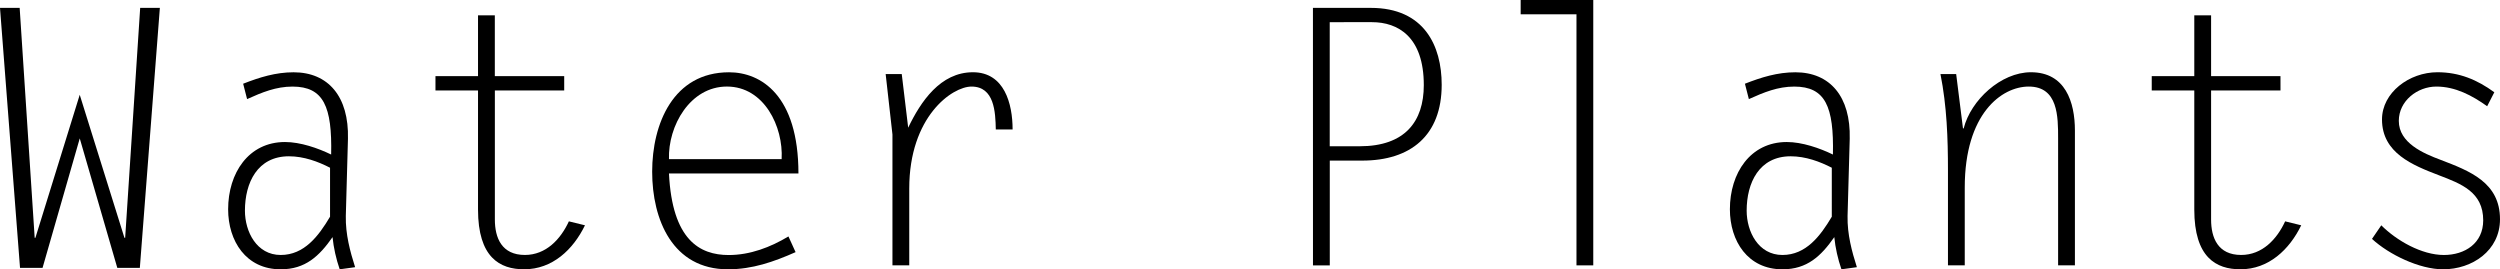 <?xml version="1.0" encoding="utf-8"?>
<!-- Generator: Adobe Illustrator 15.0.0, SVG Export Plug-In . SVG Version: 6.00 Build 0)  -->
<!DOCTYPE svg PUBLIC "-//W3C//DTD SVG 1.1//EN" "http://www.w3.org/Graphics/SVG/1.1/DTD/svg11.dtd">
<svg version="1.1" id="Layer_1" xmlns="http://www.w3.org/2000/svg" xmlns:xlink="http://www.w3.org/1999/xlink" x="0px" y="0px"
	 width="139.837px" height="15.063px" viewBox="31.456 25.495 139.837 15.063"
	 enable-background="new 31.456 25.495 139.837 15.063" xml:space="preserve">
<g>
	<path d="M38.417,38.798h0.04l0.84-12.862h1.101l-1.12,14.542h-1.261l-2.1-7.242l-2.081,7.242h-1.26l-1.12-14.542h1.1l0.84,12.862
		h0.04l2.48-8.001L38.417,38.798z"/>
	<path d="M50.457,40.559c-0.2-0.58-0.34-1.199-0.4-1.801c-0.74,1.061-1.52,1.801-2.9,1.801c-1.94,0-2.94-1.58-2.94-3.36
		c0-2.02,1.14-3.76,3.181-3.76c0.86,0,1.84,0.34,2.581,0.7c0.06-2.681-0.42-3.801-2.161-3.801c-0.92,0-1.7,0.32-2.541,0.7
		l-0.22-0.86c0.92-0.36,1.82-0.64,2.821-0.64c1.94,0,3.101,1.36,3.041,3.721l-0.12,4.32c-0.02,1.021,0.24,1.98,0.52,2.861
		L50.457,40.559z M49.917,34.877c-0.66-0.34-1.46-0.64-2.301-0.64c-1.76,0-2.46,1.48-2.46,3.041c0,1.181,0.66,2.479,2,2.479
		c1.32,0,2.121-1.06,2.761-2.141V34.877L49.917,34.877z"/>
	<path d="M63.017,30.556h-3.881v7.221c0,1.021,0.38,1.979,1.68,1.979c1.18,0,2-0.88,2.46-1.88l0.9,0.221
		c-0.66,1.359-1.82,2.461-3.401,2.461c-1.36,0-2.581-0.66-2.581-3.342v-6.662h-2.38v-0.8h2.38v-3.401h0.94v3.401h3.881v0.801H63.017
		z"/>
	<path d="M75.957,39.598c-1.22,0.541-2.42,0.961-3.781,0.961c-3.101,0-4.241-2.781-4.241-5.46c0-2.681,1.18-5.561,4.301-5.561
		c1.78,0,3.881,1.28,3.881,5.661h-7.242c0.18,3.721,1.721,4.561,3.341,4.561c1.2,0,2.341-0.438,3.341-1.04L75.957,39.598z
		 M75.177,34.397c0.1-1.82-0.98-4.061-3.061-4.061c-2.06,0-3.3,2.2-3.241,4.061H75.177z"/>
	<path d="M82.315,40.338h-0.94v-7.321l-0.38-3.38h0.9l0.36,3c0.7-1.46,1.801-3.101,3.621-3.101c1.76,0,2.22,1.76,2.22,3.201h-0.94
		c-0.02-0.98-0.08-2.4-1.36-2.4c-1.08,0-3.481,1.68-3.481,5.701V40.338z"/>
	<path d="M104.895,25.936h3.24c2.982,0,3.962,2.12,3.962,4.301c0,2.84-1.74,4.241-4.441,4.241h-1.819v5.861h-0.94L104.895,25.936
		L104.895,25.936z M105.834,26.735v6.941h1.681c2.521,0,3.581-1.38,3.581-3.42c0-2.701-1.439-3.521-2.901-3.521H105.834
		L105.834,26.735z"/>
	<path d="M119.635,26.295h-3.121v-0.8h4.061v14.843h-0.939V26.295L119.635,26.295z"/>
	<path d="M134.456,40.559c-0.199-0.58-0.34-1.199-0.399-1.801c-0.74,1.061-1.521,1.801-2.899,1.801c-1.941,0-2.941-1.58-2.941-3.36
		c0-2.02,1.141-3.76,3.182-3.76c0.859,0,1.84,0.34,2.581,0.7c0.06-2.681-0.42-3.801-2.161-3.801c-0.92,0-1.699,0.32-2.541,0.7
		l-0.22-0.86c0.92-0.36,1.819-0.64,2.821-0.64c1.939,0,3.101,1.36,3.041,3.721l-0.121,4.32c-0.02,1.021,0.24,1.98,0.521,2.861
		L134.456,40.559z M133.917,34.877c-0.66-0.34-1.461-0.64-2.301-0.64c-1.761,0-2.461,1.48-2.461,3.041c0,1.181,0.66,2.479,2,2.479
		c1.32,0,2.121-1.06,2.762-2.141V34.877z"/>
	<path d="M141.354,40.338h-0.939v-5.301c0-1.8-0.061-3.601-0.42-5.401h0.879l0.381,3.041h0.039c0.4-1.581,2.082-3.141,3.762-3.141
		c1.92,0,2.46,1.66,2.46,3.261v7.541h-0.94v-7.101c0-1.22,0-2.9-1.641-2.9c-1.52,0-3.581,1.52-3.581,5.642L141.354,40.338
		L141.354,40.338z"/>
	<path d="M159.015,30.556h-3.882v7.221c0,1.021,0.381,1.979,1.681,1.979c1.181,0,2-0.88,2.461-1.88l0.899,0.221
		c-0.66,1.359-1.82,2.461-3.4,2.461c-1.359,0-2.581-0.66-2.581-3.342v-6.662h-2.38v-0.8h2.38v-3.401h0.94v3.401h3.881
		L159.015,30.556L159.015,30.556z"/>
	<path d="M170.575,31.437c-0.841-0.6-1.779-1.1-2.841-1.1s-2.101,0.8-2.101,1.92c0,1.24,1.381,1.82,2.341,2.18
		c1.62,0.62,3.319,1.26,3.319,3.321c0,1.76-1.561,2.801-3.181,2.801c-1.319,0-3.021-0.819-3.979-1.701l0.52-0.76
		c0.86,0.86,2.262,1.66,3.501,1.66c1.181,0,2.2-0.66,2.2-1.939c0-1.58-1.221-2.041-2.48-2.521c-1.459-0.56-3.181-1.24-3.181-3.121
		c0-1.5,1.521-2.641,3.101-2.641c1.222,0,2.222,0.42,3.182,1.12L170.575,31.437z"/>
</g>
</svg>
